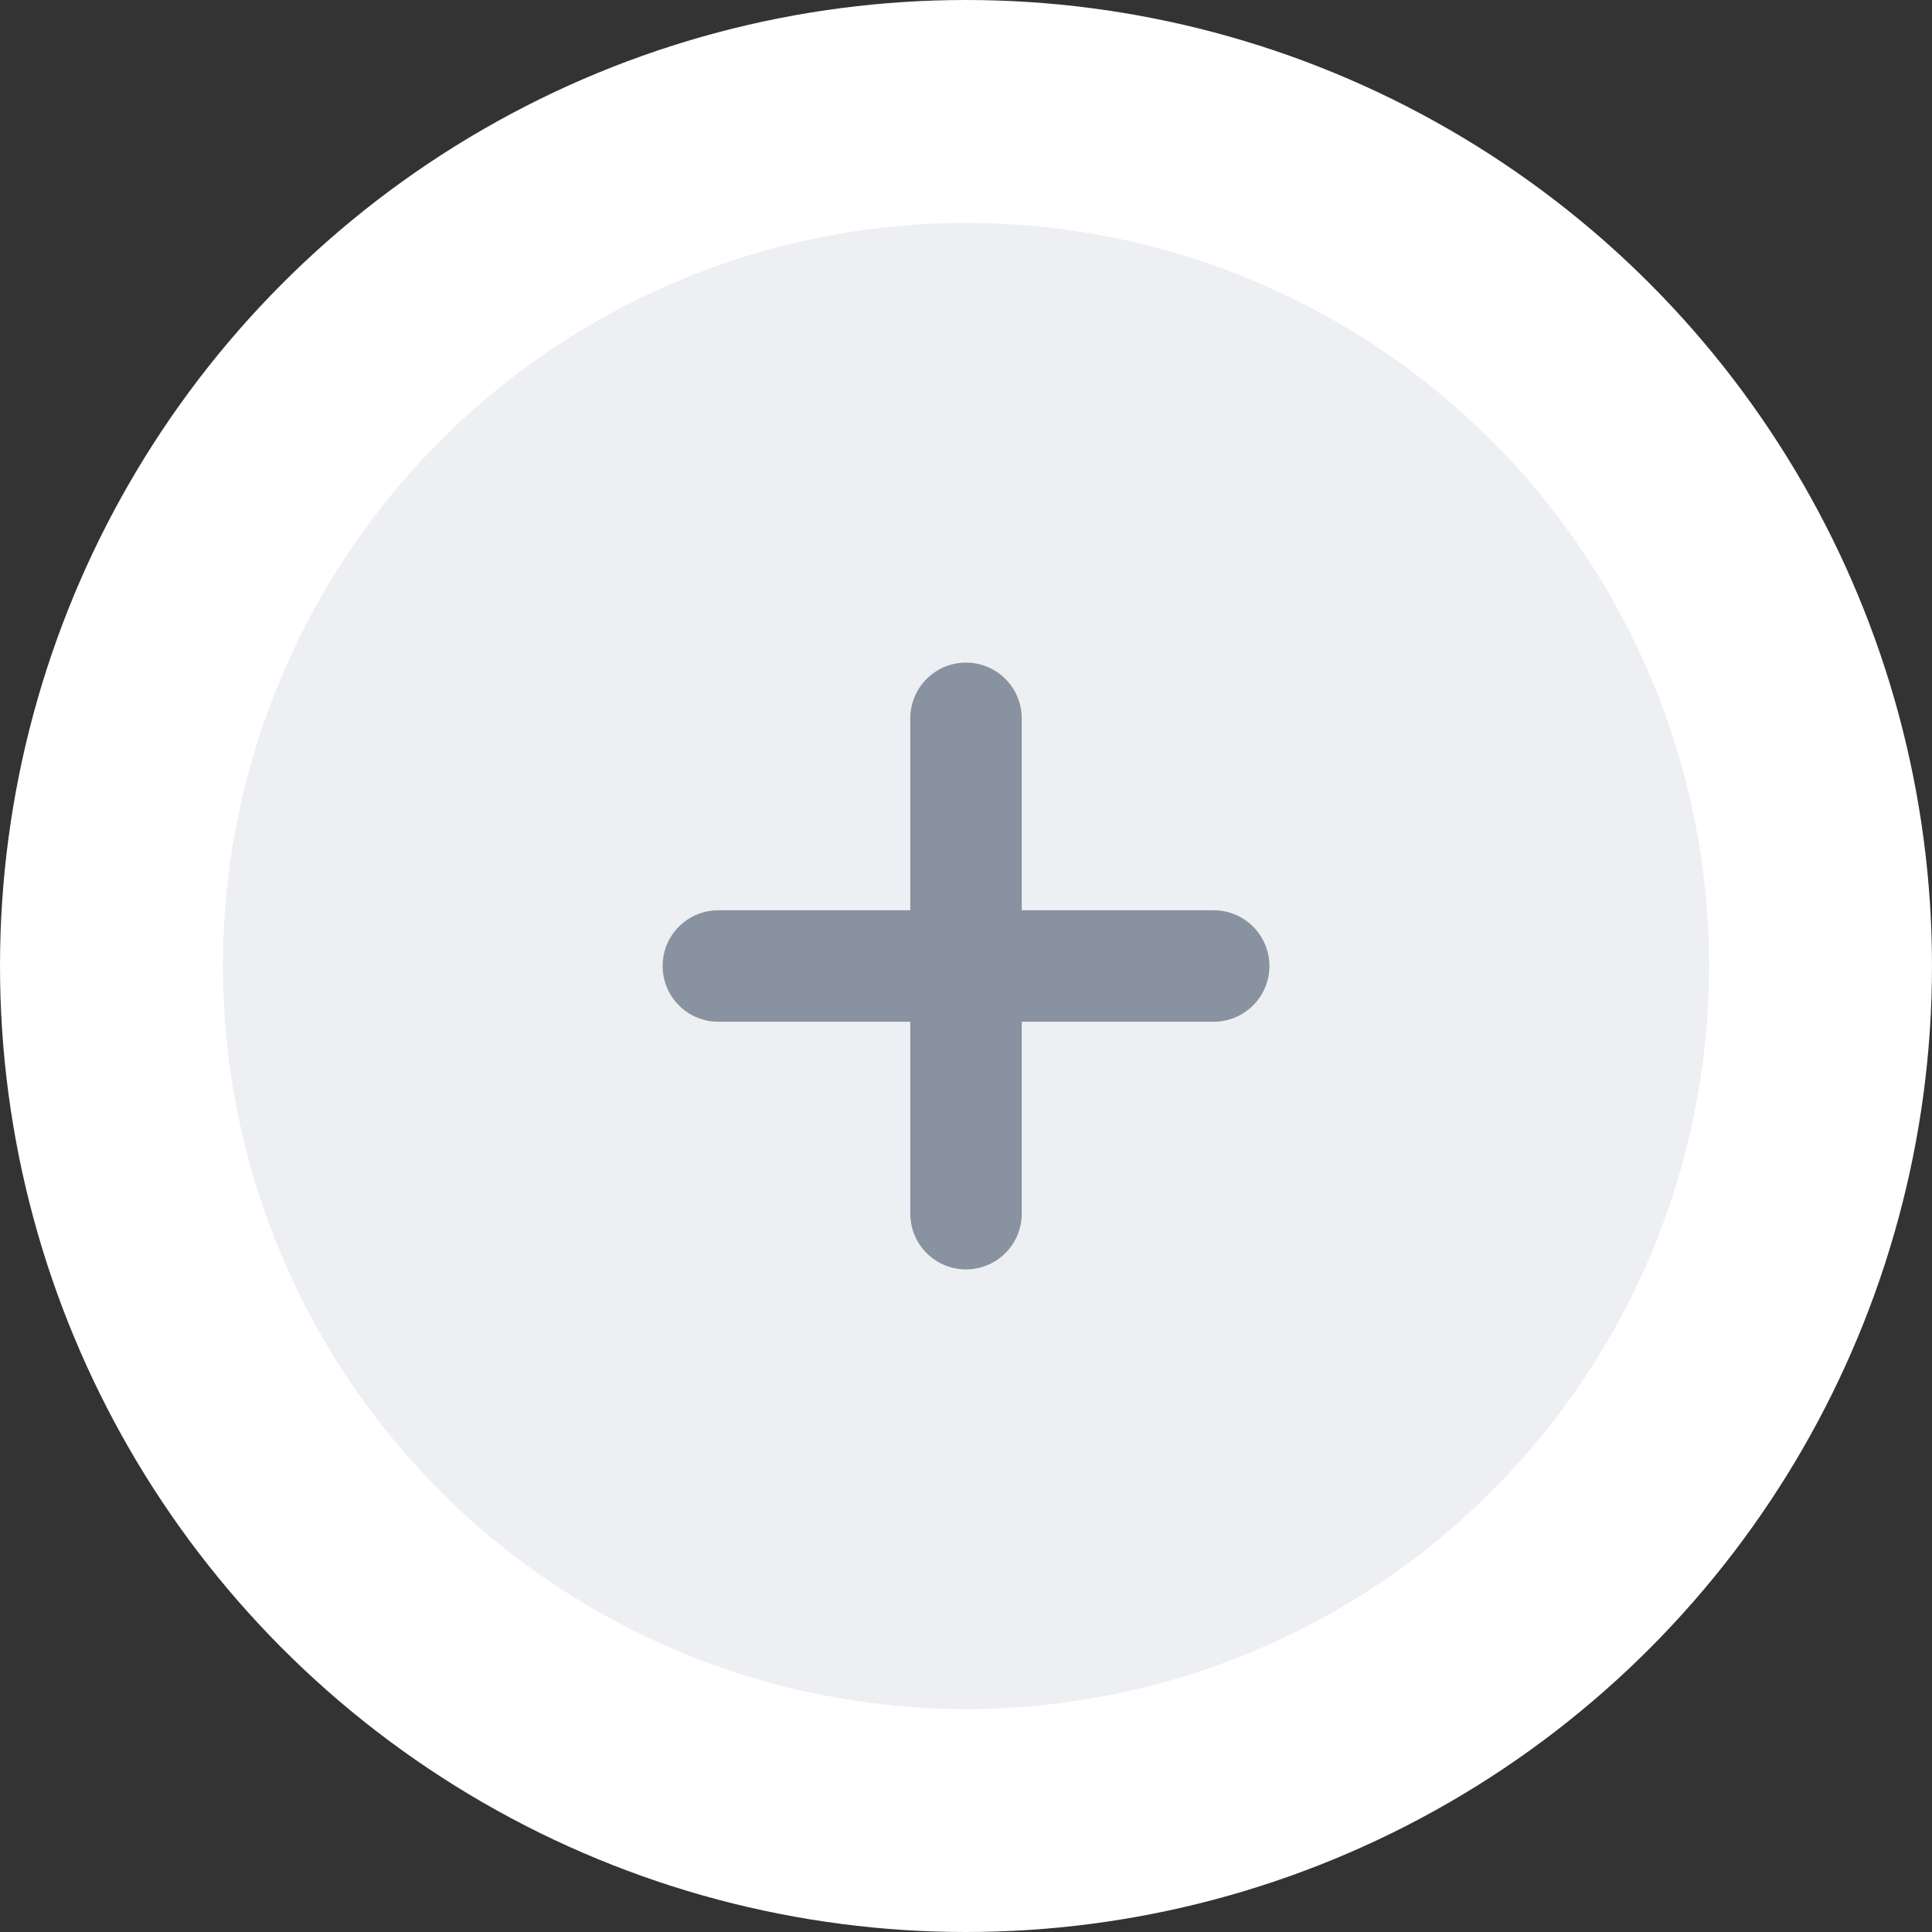 <svg width="26" height="26" viewBox="0 0 26 26" fill="none" xmlns="http://www.w3.org/2000/svg">
<rect x="0" y="0" width="26" height="26" fill="#333333" stroke="none"/>
<circle cx="13" cy="13" r="11.5" fill="#EDEFF2" stroke="white" stroke-width="3"/>
<path d="M13 9.667V16.333M9.667 13H16.333" stroke="#8892A0" stroke-width="1.5" stroke-linecap="round" stroke-linejoin="round"/>
</svg>
